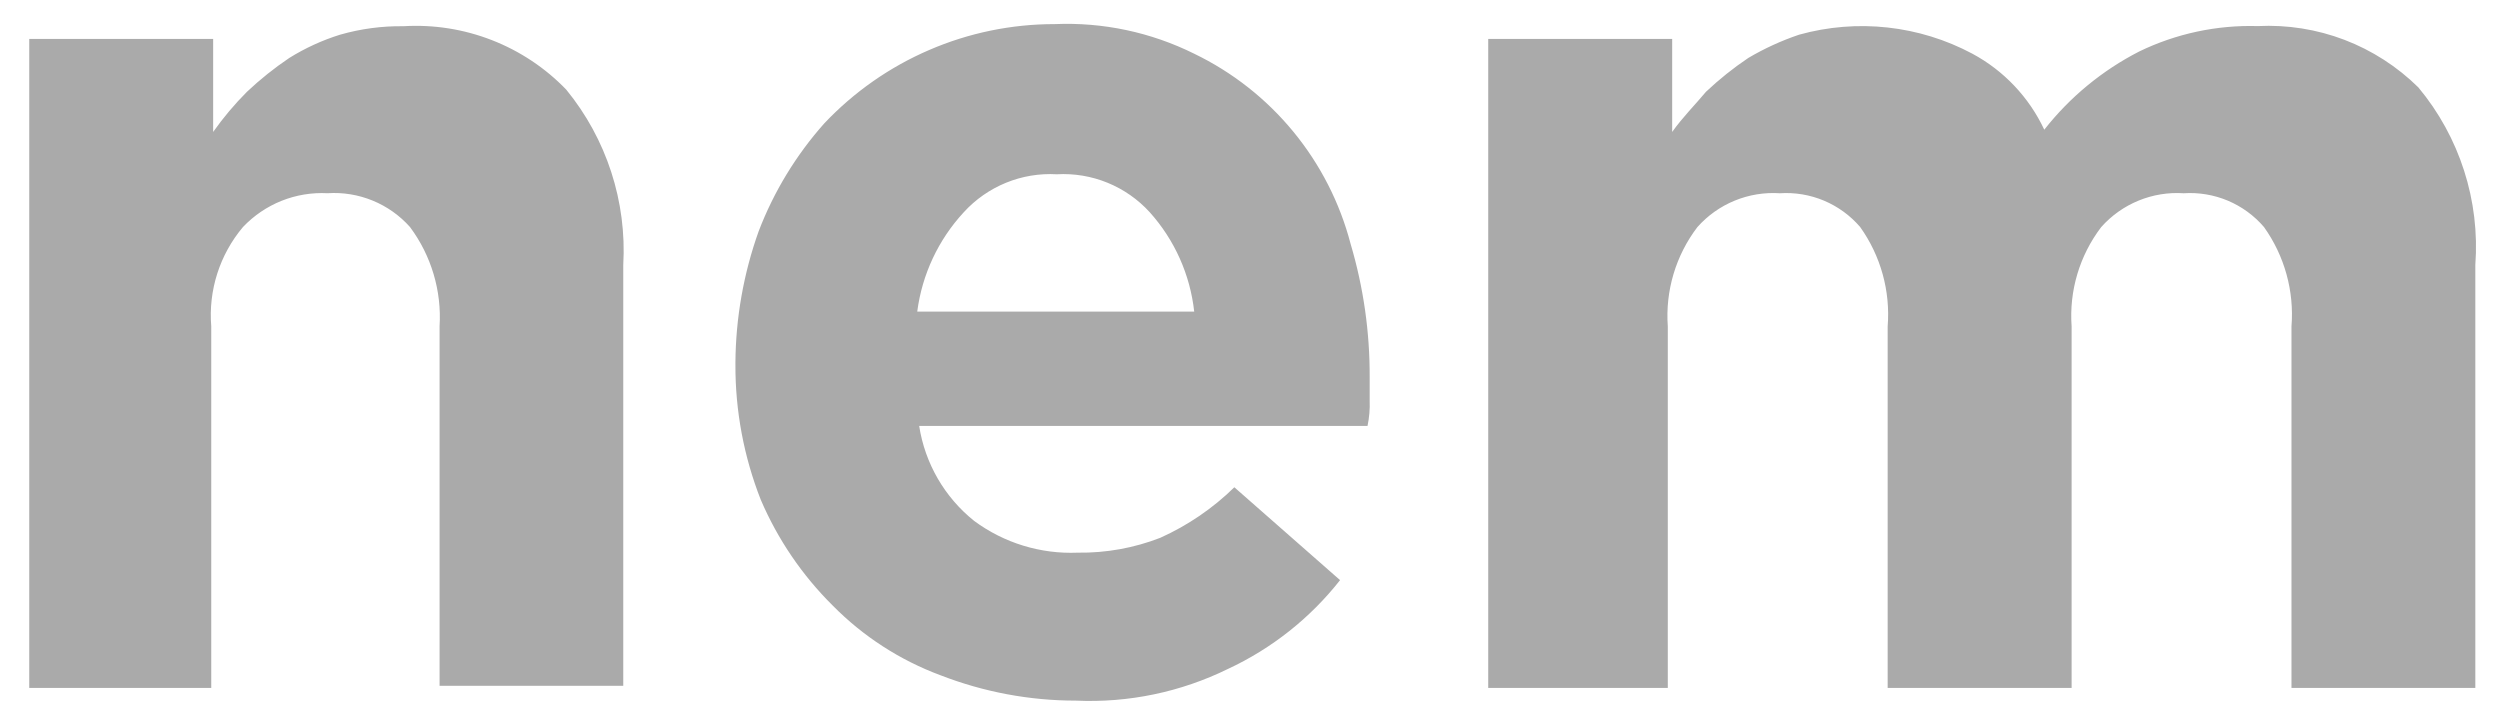 <svg width="76" height="22" viewBox="0 0 76 22" fill="none" xmlns="http://www.w3.org/2000/svg">
<path d="M0.889 1.183H6.48V4.011C6.788 3.575 7.132 3.167 7.508 2.79C7.908 2.413 8.338 2.069 8.794 1.762C9.276 1.462 9.795 1.224 10.337 1.055C10.964 0.875 11.613 0.788 12.265 0.797C13.18 0.742 14.097 0.886 14.951 1.219C15.805 1.551 16.578 2.065 17.214 2.725C18.44 4.224 19.058 6.128 18.947 8.06V20.849H13.363V9.922C13.43 8.841 13.111 7.77 12.464 6.902C12.152 6.551 11.764 6.276 11.329 6.098C10.895 5.92 10.426 5.843 9.957 5.874C9.48 5.849 9.002 5.928 8.559 6.105C8.115 6.283 7.715 6.555 7.386 6.902C6.678 7.742 6.332 8.828 6.422 9.922V20.913H0.889V1.183ZM32.705 21.299C31.297 21.299 29.903 21.037 28.591 20.528C27.357 20.069 26.238 19.346 25.313 18.407C24.385 17.487 23.643 16.396 23.128 15.194C22.613 13.884 22.351 12.488 22.357 11.081V11.016C22.367 9.658 22.606 8.31 23.063 7.031C23.524 5.827 24.199 4.717 25.056 3.753C25.956 2.799 27.042 2.039 28.247 1.52C29.451 1 30.749 0.732 32.061 0.733C33.529 0.67 34.988 0.98 36.304 1.633C37.468 2.195 38.497 3.004 39.318 4.004C40.139 5.003 40.734 6.169 41.06 7.42C41.45 8.735 41.644 10.099 41.638 11.47V12.177C41.648 12.436 41.626 12.695 41.573 12.948H27.943C28.119 14.086 28.716 15.117 29.615 15.836C30.524 16.508 31.635 16.848 32.764 16.801C33.621 16.813 34.472 16.66 35.271 16.35C36.107 15.974 36.87 15.454 37.524 14.813L40.738 17.636C39.83 18.79 38.663 19.715 37.331 20.335C35.895 21.04 34.303 21.372 32.705 21.299ZM36.304 9.473C36.18 8.35 35.708 7.294 34.953 6.453C34.597 6.062 34.159 5.756 33.67 5.556C33.181 5.356 32.653 5.268 32.126 5.298C31.598 5.268 31.071 5.356 30.582 5.556C30.093 5.756 29.654 6.062 29.298 6.453C28.525 7.289 28.031 8.344 27.884 9.473H36.304ZM45.242 1.183H50.834V4.011C51.155 3.56 51.541 3.176 51.862 2.79C52.261 2.413 52.691 2.069 53.148 1.762C53.636 1.474 54.153 1.237 54.691 1.055C56.456 0.563 58.344 0.77 59.961 1.633C60.918 2.148 61.684 2.958 62.146 3.943C62.925 2.95 63.911 2.139 65.034 1.564C66.154 1.022 67.389 0.757 68.633 0.793C69.532 0.748 70.431 0.89 71.272 1.211C72.112 1.532 72.877 2.025 73.518 2.657C74.773 4.164 75.394 6.1 75.25 8.056V20.914H69.661V9.923C69.747 8.85 69.451 7.78 68.826 6.903C68.527 6.553 68.15 6.279 67.726 6.1C67.302 5.922 66.842 5.845 66.383 5.875C65.915 5.844 65.445 5.921 65.011 6.099C64.577 6.277 64.189 6.552 63.877 6.903C63.219 7.767 62.899 8.841 62.977 9.923V20.914H57.385V9.923C57.471 8.85 57.175 7.78 56.55 6.903C56.251 6.553 55.874 6.279 55.45 6.1C55.026 5.922 54.566 5.845 54.107 5.875C53.639 5.844 53.17 5.921 52.735 6.099C52.301 6.277 51.913 6.552 51.601 6.903C50.943 7.767 50.623 8.841 50.701 9.923V20.914H45.242V1.183Z" fill="#AAAAAA"/>
</svg>
